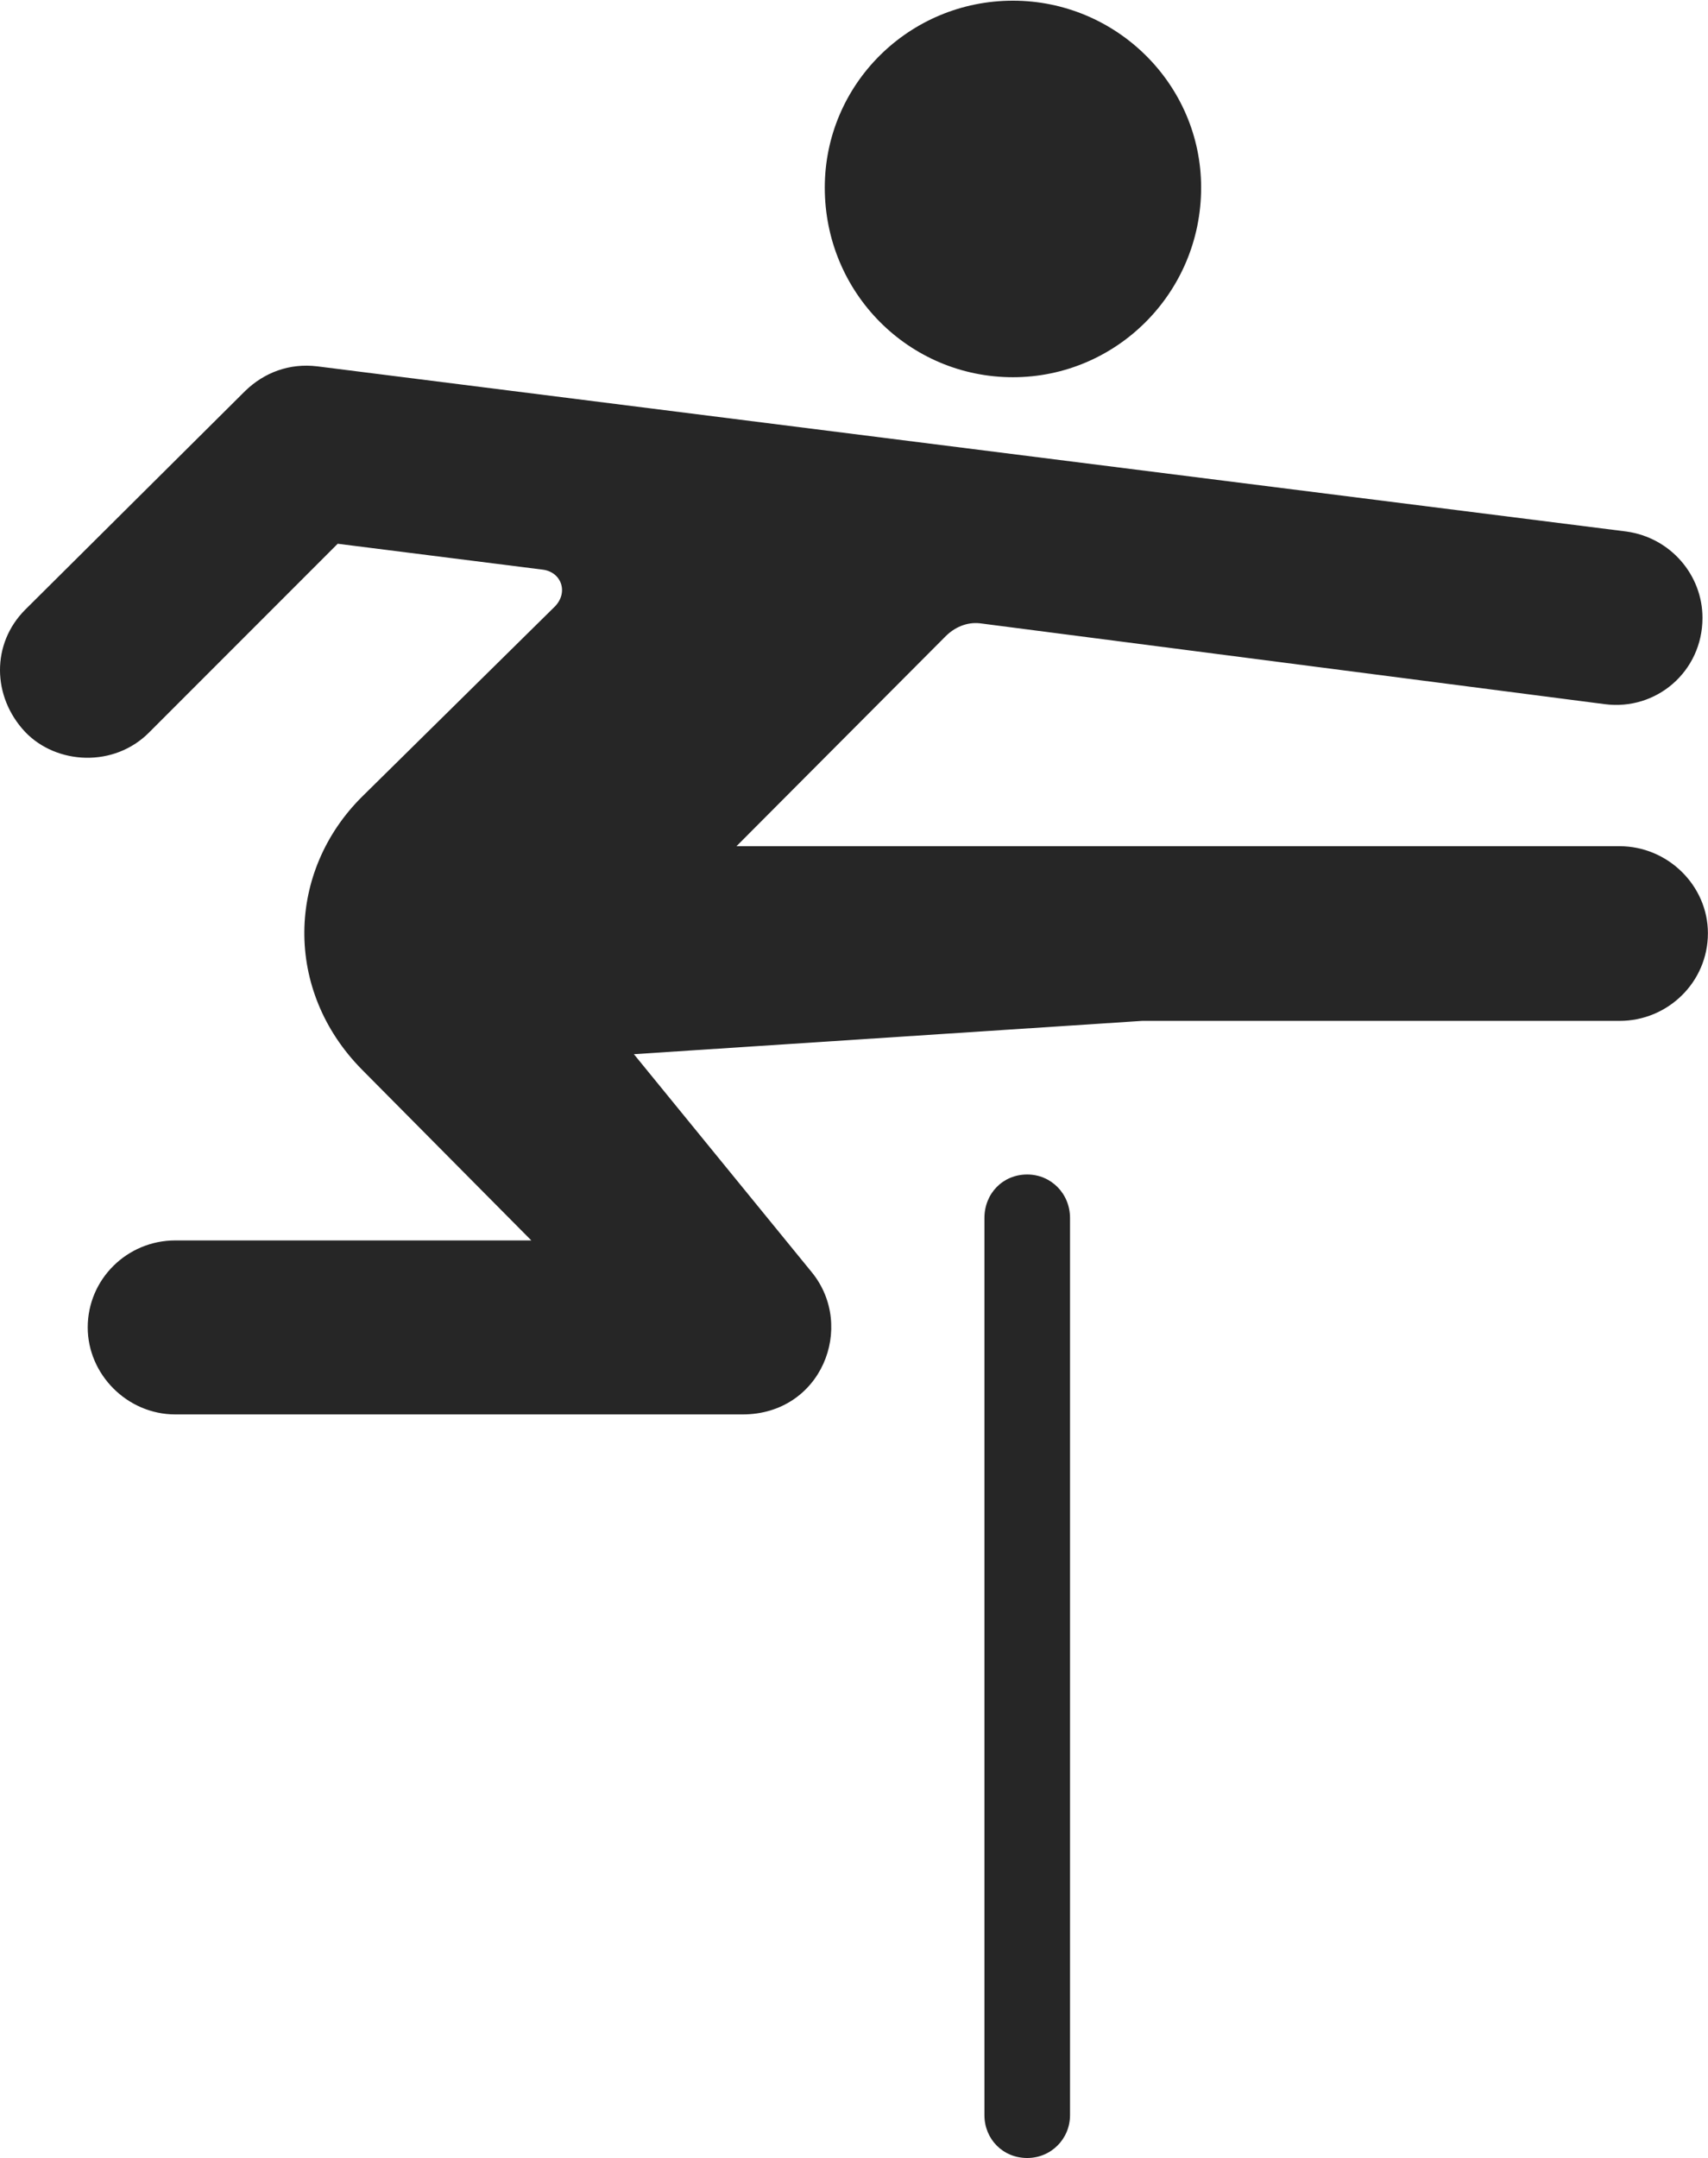 <?xml version="1.0" encoding="UTF-8"?>
<!--Generator: Apple Native CoreSVG 326-->
<!DOCTYPE svg
PUBLIC "-//W3C//DTD SVG 1.1//EN"
       "http://www.w3.org/Graphics/SVG/1.1/DTD/svg11.dtd">
<svg version="1.1" xmlns="http://www.w3.org/2000/svg" xmlns:xlink="http://www.w3.org/1999/xlink" viewBox="0 0 628.563 793.75">
 <g>
  <rect height="793.75" opacity="0" width="628.563" x="0" y="0"/>
  <path d="M372.781 138.75C410.781 138.75 442.031 107.75 442.031 69C442.031 31 410.781 0.25 372.781 0.25C334.531 0.25 303.531 31 303.531 69C303.531 107.75 334.531 138.75 372.781 138.75ZM64.531 520.25L273.281 520.25C302.281 520.25 315.031 488 298.781 468L233.281 387.75L420.281 375.5L596.031 375.5C613.781 375.5 628.531 361.25 628.531 343.25C628.531 325.75 613.781 311.25 596.031 311.25L271.031 311.25L348.031 234C351.281 230.75 355.781 228.75 360.531 229.25L590.531 259C609.531 261.5 626.531 247 626.531 227.25C626.531 211.5 614.781 197.75 598.531 195.5L116.781 134.75C106.531 133.5 97.281 137 90.281 143.75L9.281 224.25C-3.219 236.75-2.969 256.25 9.281 269.25C20.782 281.25 42.032 282.5 55.032 269.25L124.281 200L199.531 209.5C206.531 210.25 209.281 217.75 204.281 223L133.281 293C105.531 320.5 104.281 364.25 133.281 393.5L195.531 456.25L64.531 456.25C46.782 456.25 32.282 470.5 32.282 488.25C32.282 505.5 46.782 520.25 64.531 520.25ZM378.031 793.75C386.781 793.75 393.781 786.75 393.781 778L393.781 448C393.781 439 386.781 432 378.031 432C369.031 432 362.281 439 362.281 448L362.281 778C362.281 786.75 369.031 793.75 378.031 793.75Z" fill="black" fill-opacity="0.85"/>
 </g>
</svg>
